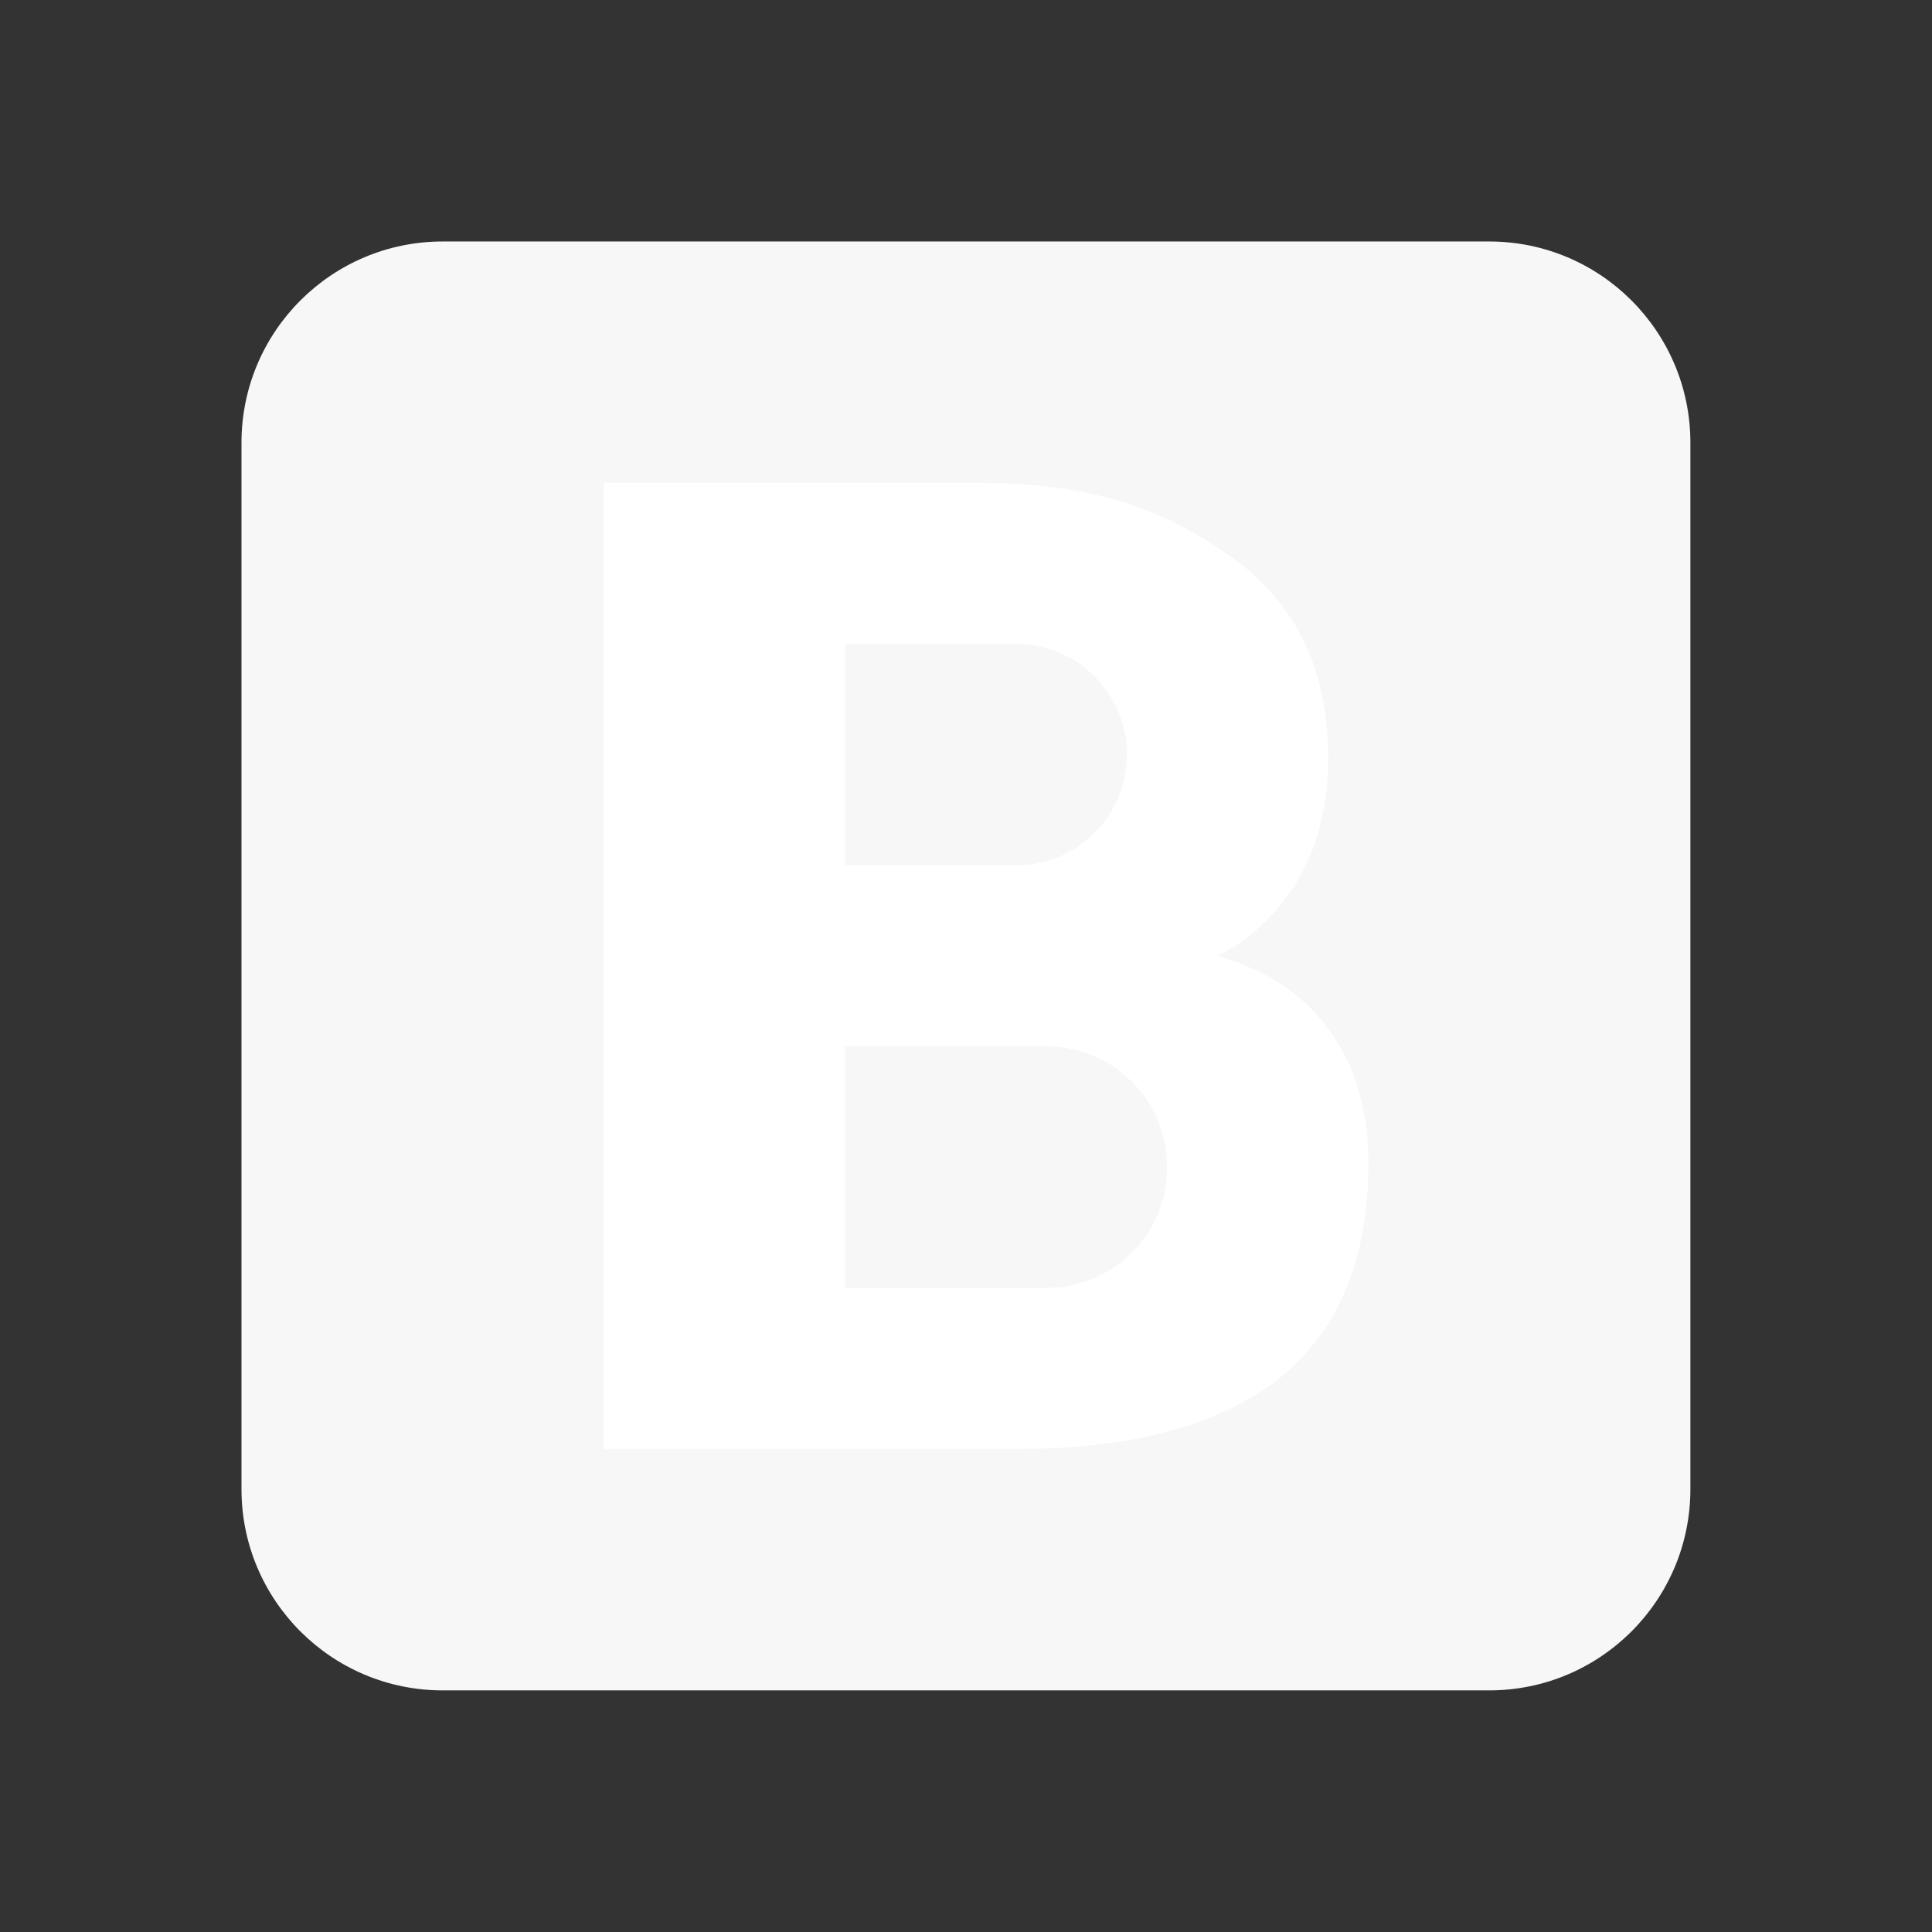 <svg xmlns="http://www.w3.org/2000/svg" xmlns:xlink="http://www.w3.org/1999/xlink" viewBox="0,0,256,256" width="480px" height="480px" fill-rule="nonzero"><rect x="0" y="0" width="256" height="256" fill="#333333" stroke="none"/><g fill="none" fill-rule="nonzero" stroke="none" stroke-width="1" stroke-linecap="butt" stroke-linejoin="miter" stroke-miterlimit="10" stroke-dasharray="" stroke-dashoffset="0" font-family="none" font-weight="none" font-size="none" text-anchor="none" style="mix-blend-mode: normal"><g transform="scale(5.333,5.333)"><path d="M42,37c0,2.762 -2.238,5 -5,5h-26c-2.761,0 -5,-2.238 -5,-5v-26c0,-2.762 2.239,-5 5,-5h26c2.762,0 5,2.238 5,5z" fill="#f7f7f7"></path><path d="M33.03,25.6c-0.65,-0.9 -1.59,-1.52 -2.8,-1.85c0,0 1.02,-0.37 1.94,-1.75c0.55,-0.88 0.83,-1.94 0.83,-3.18c0,-2.15 -0.78,-3.8 -2.34,-4.93c-1.56,-1.13 -3.32,-1.89 -6.31,-1.89h-9.35v24h10.43c2.83,-0.02 4.96,-0.63 6.41,-1.8c1.44,-1.19 2.16,-2.95 2.16,-5.3c0,-1.3 -0.32,-2.4 -0.97,-3.3zM21,16c0,0 4.17,0 4.25,0c1.52,0 2.75,1.23 2.75,2.75c0,1.52 -1.23,2.75 -2.75,2.75c-0.08,0 -4.25,0 -4.25,0zM26,32h-5v-6h5c1.66,0 3,1.34 3,3c0,1.66 -1.34,3 -3,3z" fill="#ffffff"></path></g></g></svg>